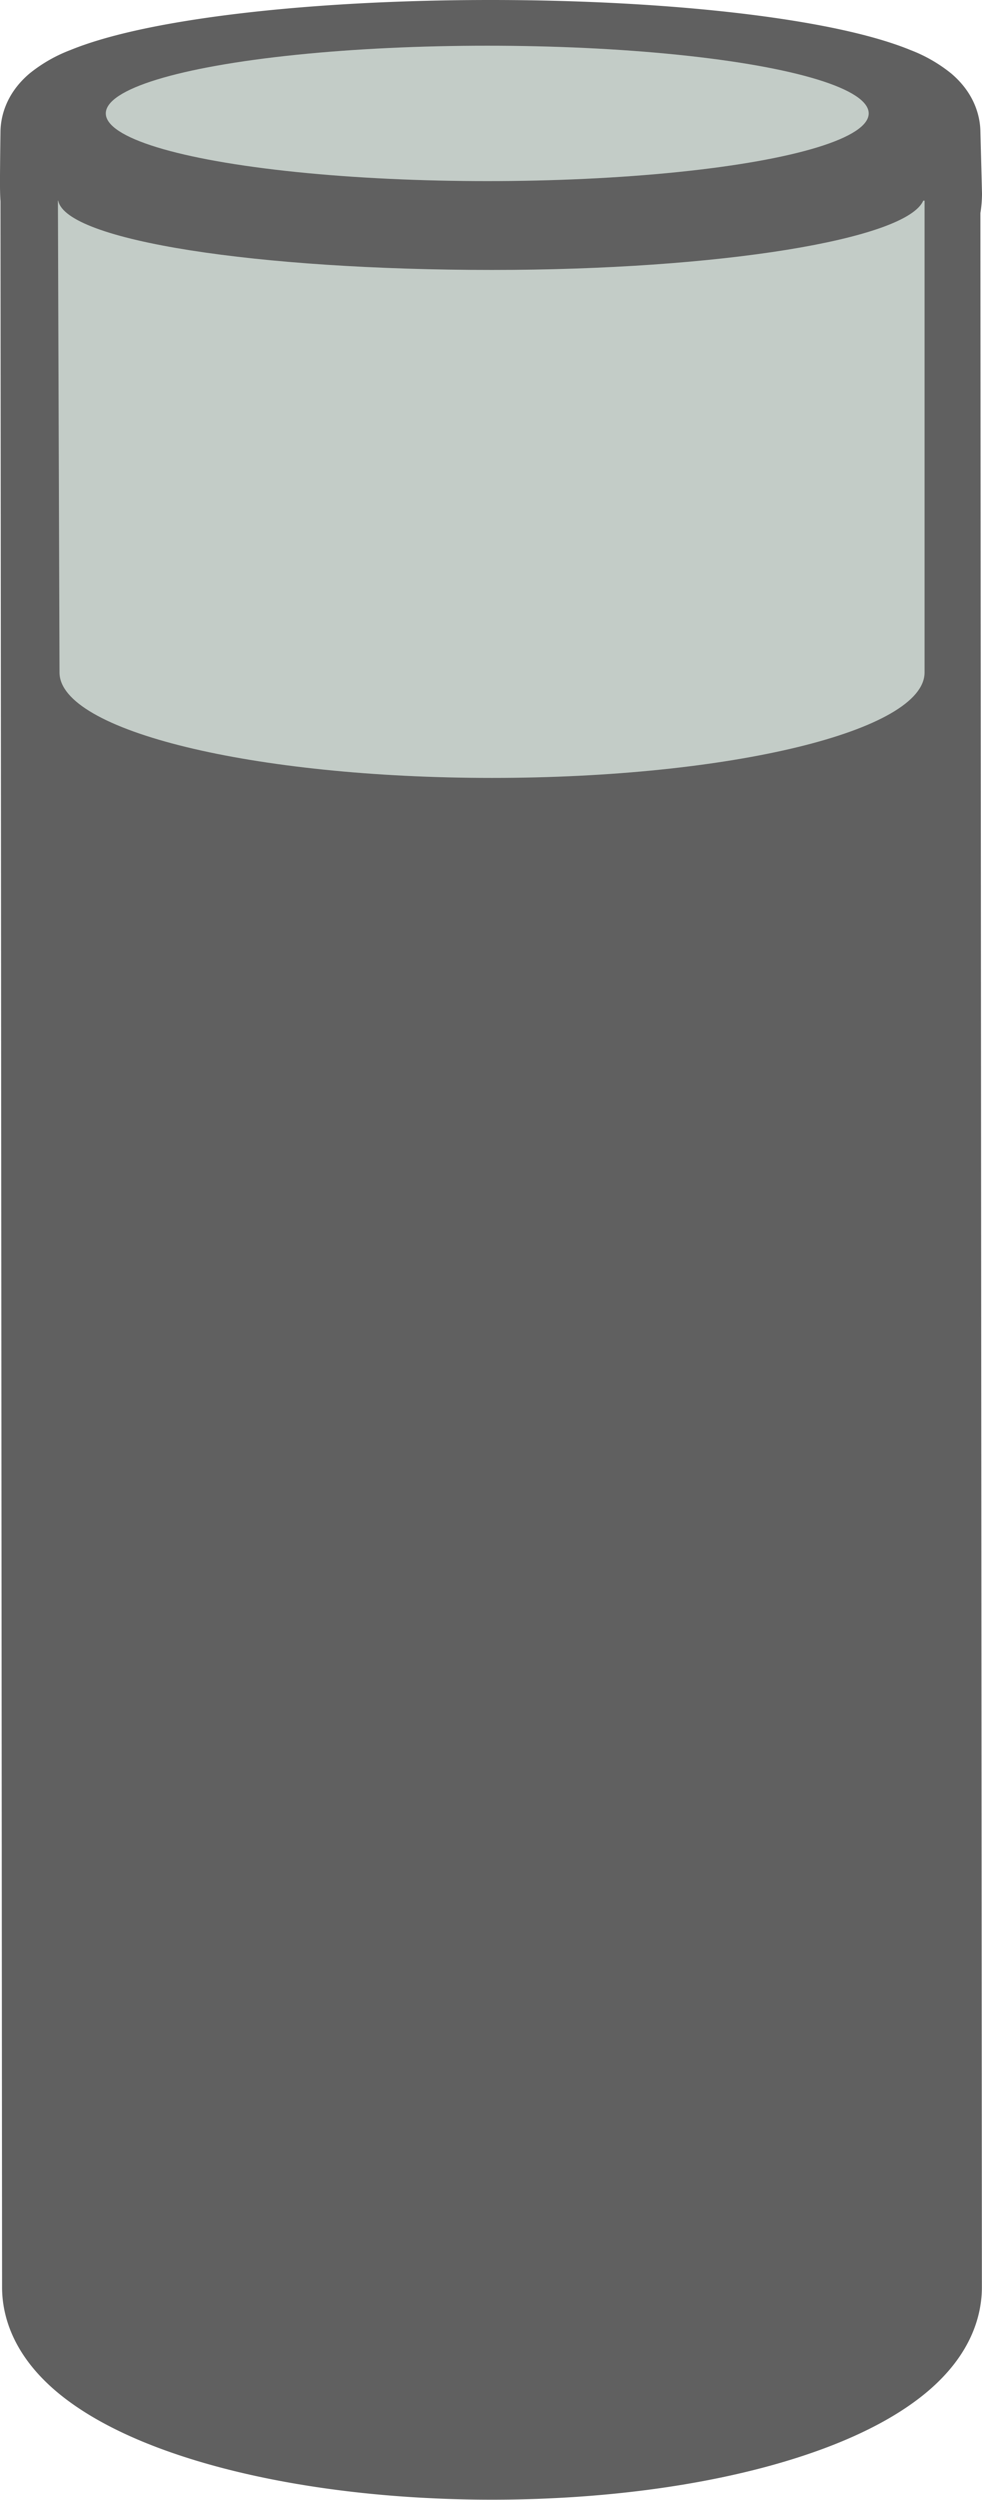 <svg xmlns="http://www.w3.org/2000/svg" viewBox="0 0 307.65 782.5"><path d="M520,898.5c-37.2,0-72.31-5.23-98.85-14.73C383.42,870.26,375.5,853.06,375.5,841L375,187.6c-.25-2.72-.21-8.13,0-21.19.07-12.08,14.19-19.68,47.15-25.39,26.08-4.53,60.66-7,97.35-7s71.27,2.49,97.35,7c32.92,5.7,47,13.29,47.15,25.34l.5,19.64a35.08,35.08,0,0,1-.5,5l.5,650c0,12.07-7.92,29.27-45.65,42.78C592.31,893.27,557.2,898.5,520,898.5Z" transform="translate(-365.85 -125)" fill="#606060"/><path d="M519.5,143c74.83,0,135.5,10.52,135.5,23.5l.5,19.5a33.77,33.77,0,0,1-.5,4.25L655.5,841c0,26.79-60.67,48.5-135.5,48.5S384.5,867.79,384.5,841L384,187c-.32-.66,0-20.5,0-20.5,0-13,60.67-23.5,135.5-23.5m0-18c-37.19,0-72.31,2.54-98.89,7.15-13.73,2.38-24.76,5.26-32.79,8.55A46.86,46.86,0,0,0,375.11,148c-7.78,6.6-9.07,14.18-9.11,18.25,0,.68-.08,5.3-.12,10.08-.05,5.53-.07,9,.12,11.62l.5,653c0,8.3,2.95,20.7,17,32.61,8.48,7.17,20.12,13.44,34.6,18.62,27.49,9.84,63.67,15.26,101.88,15.26s74.39-5.42,101.88-15.26c14.48-5.18,26.12-11.45,34.6-18.62,14.07-11.91,17-24.31,17-32.62L673,191.7a40.7,40.7,0,0,0,.5-5.7v-.46L673,166.15c-.07-4.1-1.41-11.58-9.11-18.12a46.86,46.86,0,0,0-12.71-7.33c-8-3.29-19.06-6.17-32.79-8.55-26.58-4.61-61.7-7.15-98.89-7.15Z" transform="translate(-365.85 -125)" fill="#606060"/><path d="M520,209.5c-73.27,0-133.43-9.13-135.91-21.69H384l.5,147.69c0,18.23,60.67,33,135.5,33s135.5-14.77,135.5-33V187.81h-.4C649.78,199.94,591.33,209.5,520,209.5Z" transform="translate(-365.85 -125)" fill="#bdccd4"/><ellipse cx="152.65" cy="35.5" rx="119.5" ry="21.19" fill="#bdccd4"/><g opacity="0.1"><path d="M520,209.5c-73.27,0-133.43-9.13-135.91-21.69H384l.5,147.69c0,18.23,60.67,33,135.5,33s135.5-14.77,135.5-33V187.81h-.4C649.78,199.94,591.33,209.5,520,209.5Z" transform="translate(-365.85 -125)" fill="#ffc84d"/><ellipse cx="152.65" cy="35.5" rx="119.5" ry="21.19" fill="#ffc84d"/></g></svg>